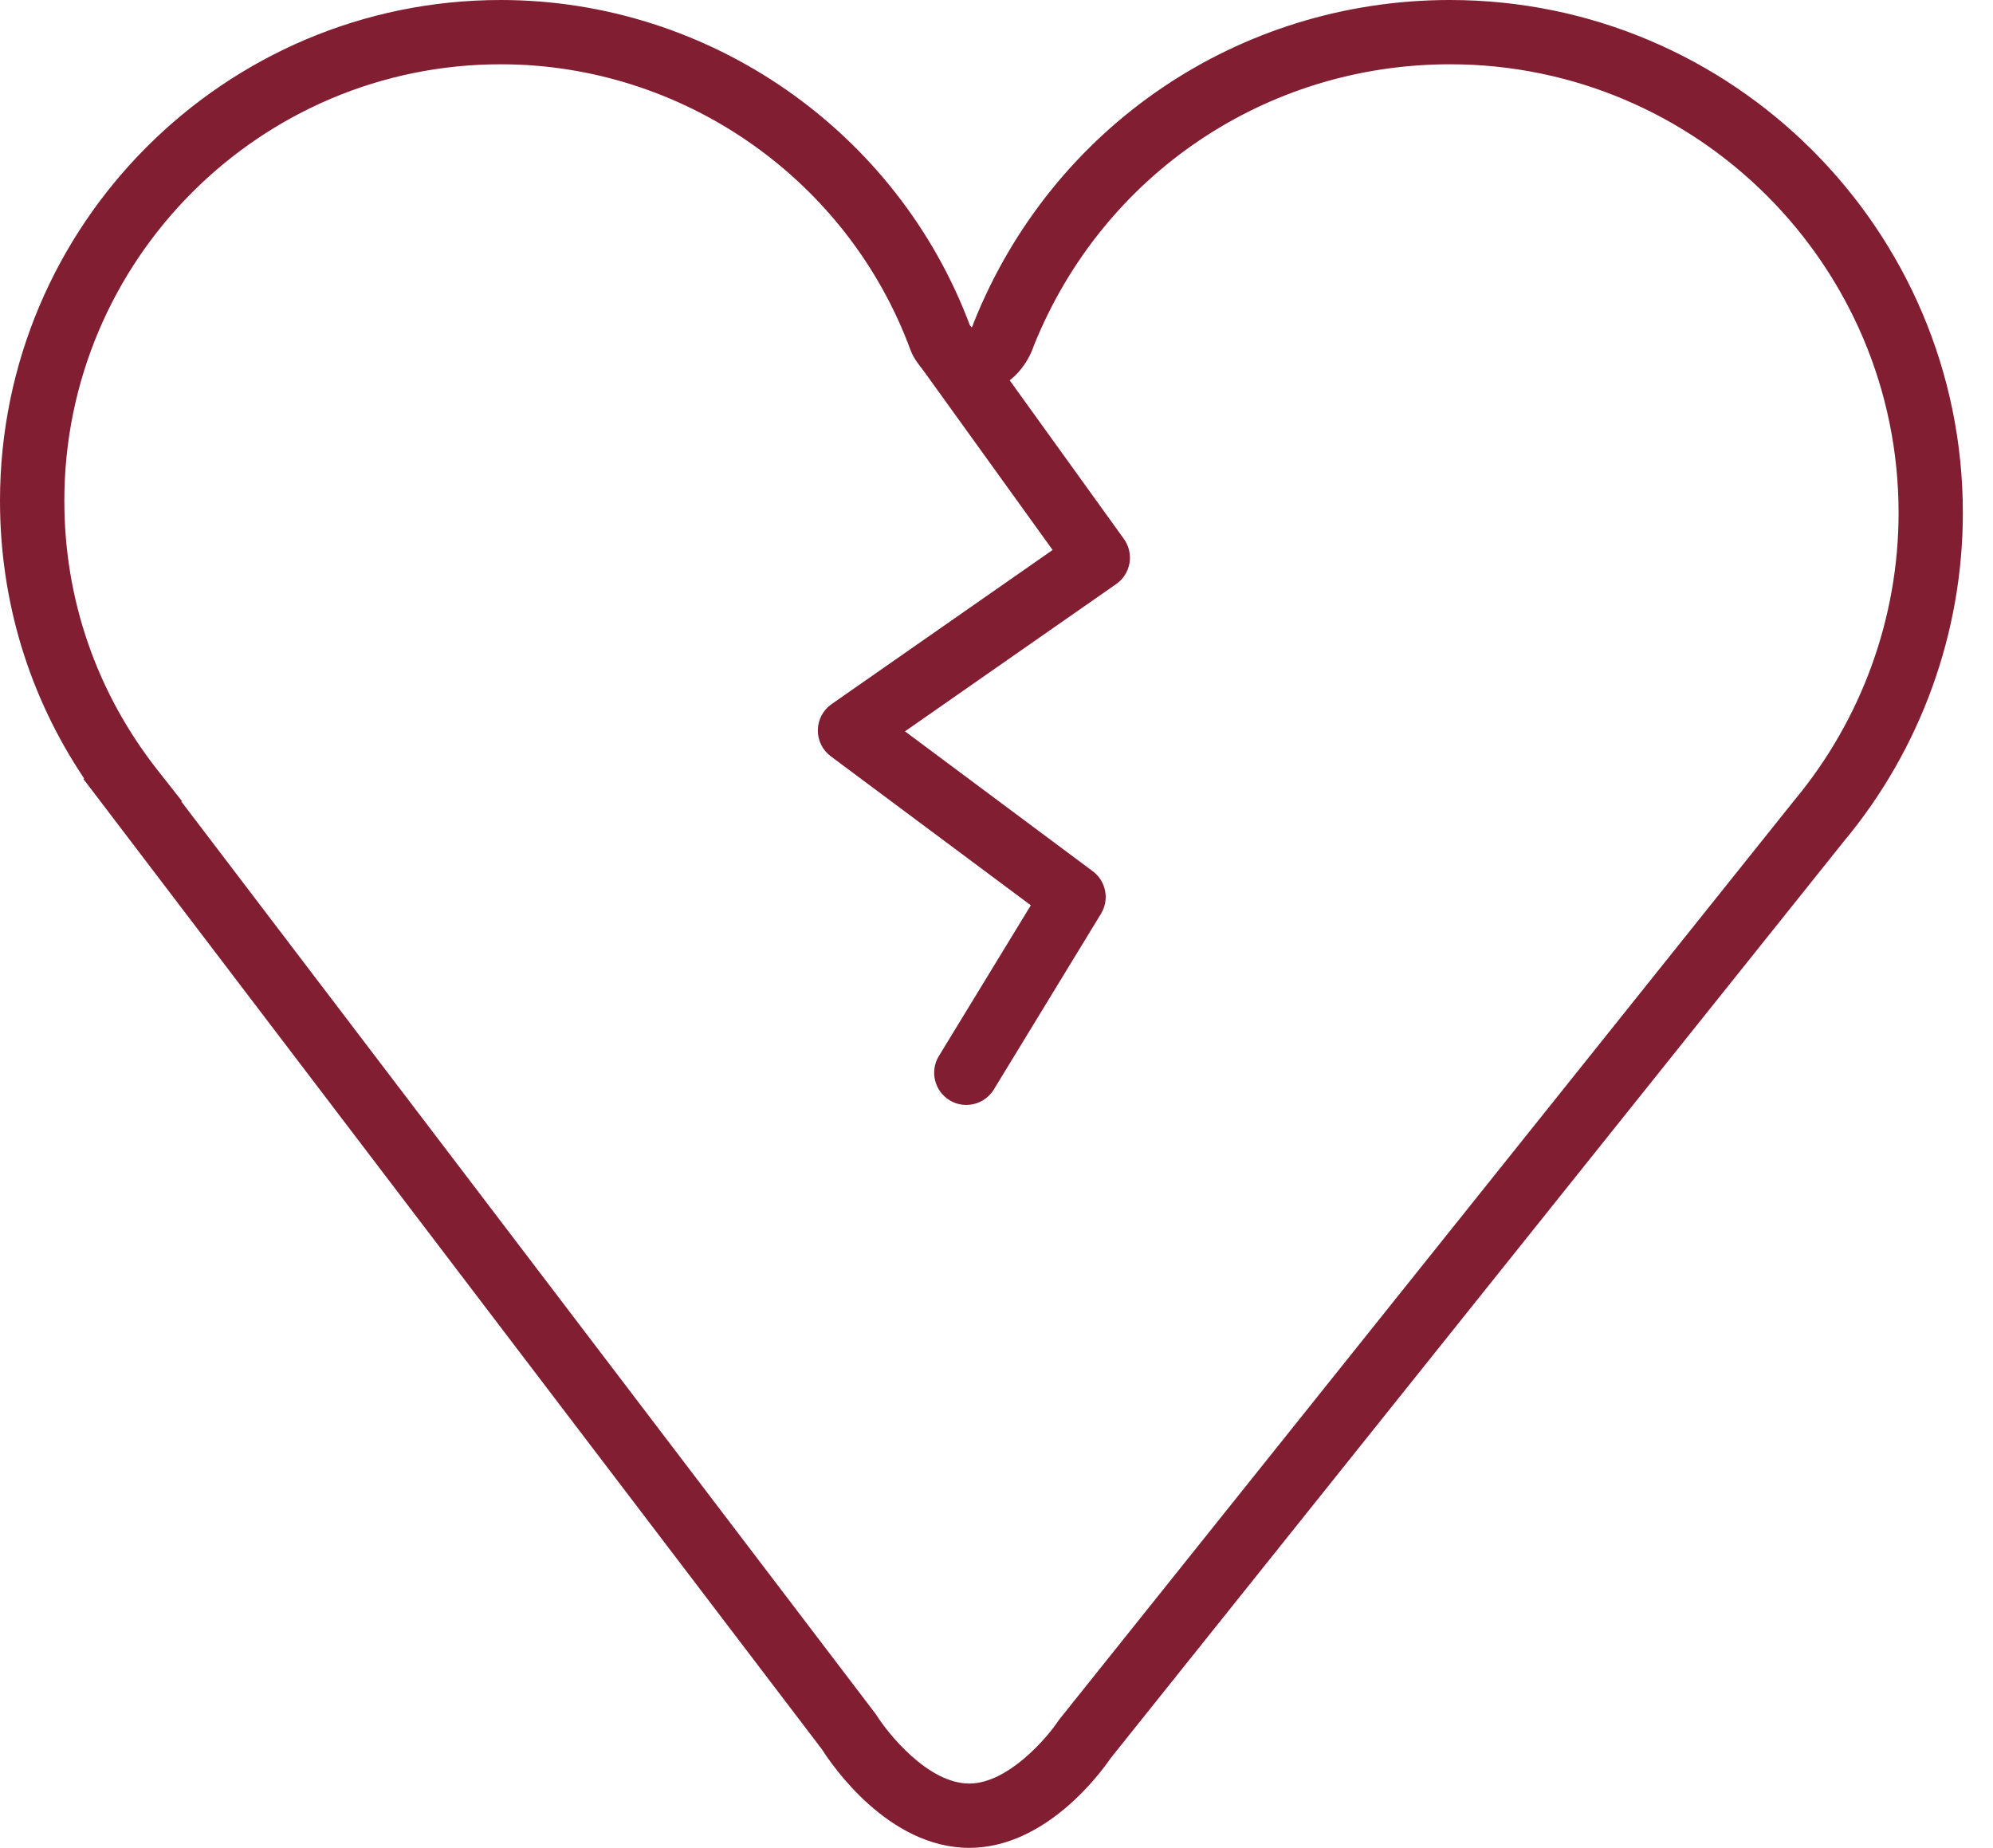 <?xml version="1.0" encoding="utf-8"?>
<!-- Generator: Adobe Illustrator 16.0.0, SVG Export Plug-In . SVG Version: 6.00 Build 0)  -->
<!DOCTYPE svg PUBLIC "-//W3C//DTD SVG 1.1//EN" "http://www.w3.org/Graphics/SVG/1.1/DTD/svg11.dtd">
<svg version="1.1" id="Capa_1" xmlns="http://www.w3.org/2000/svg" xmlns:xlink="http://www.w3.org/1999/xlink" x="0px" y="0px"
	 width="64px" height="59.336px" viewBox="0 0 64 59.336" enable-background="new 0 0 64 59.336" xml:space="preserve">
<path fill="#811E32" d="M31.127,59.336c-2.604,0-4.415-2.664-4.726-3.154L3.358,25.907c-0.055-0.072-0.11-0.144-0.164-0.216
	l-0.518-0.68l0.026-0.013C0.93,22.356,0,19.298,0,16.08C0,7.213,7.213,0,16.08,0c6.694,0,12.74,4.204,15.074,10.47
	c0.009,0.011,0.027,0.031,0.05,0.046c0.018-0.03,0.032-0.06,0.032-0.06l0.032-0.093C33.784,4.068,39.787,0,46.562,0
	c9.082,0,16.47,7.388,16.47,16.469c0,3.847-1.357,7.591-3.819,10.544L35.664,56.459C35.361,56.904,33.59,59.336,31.127,59.336z
	 M5.823,25.737l22.308,29.315c0.383,0.616,1.672,2.219,2.996,2.219c1.242,0,2.5-1.476,2.844-1.994l0.053-0.073l23.59-29.498
	c2.166-2.599,3.354-5.874,3.354-9.238c0-7.942-6.462-14.404-14.404-14.404c-5.912,0-11.153,3.542-13.362,9.028
	c-0.192,0.588-0.793,1.511-1.929,1.511c-1.104,0-1.771-0.792-1.992-1.26l-0.036-0.085c-2.015-5.499-7.305-9.194-13.164-9.194
	c-7.728,0-14.015,6.287-14.015,14.015c0,3.171,1.037,6.163,2.997,8.655l0.781,0.992L5.823,25.737z"/>
<path fill="#811E32" d="M31.03,35.48c-0.184,0-0.369-0.048-0.537-0.151c-0.487-0.297-0.641-0.933-0.344-1.418l2.953-4.841
	l-6.424-4.785c-0.266-0.198-0.421-0.512-0.415-0.845c0.005-0.332,0.169-0.641,0.442-0.831l7.097-4.949l-4.248-5.898
	c-0.333-0.463-0.229-1.109,0.234-1.442c0.464-0.333,1.109-0.228,1.441,0.234l4.861,6.75c0.162,0.225,0.228,0.505,0.181,0.777
	c-0.047,0.273-0.201,0.516-0.428,0.674l-6.782,4.729l6.03,4.492c0.428,0.319,0.542,0.911,0.264,1.366l-3.441,5.643
	C31.718,35.304,31.377,35.48,31.03,35.48z"/>
</svg>
